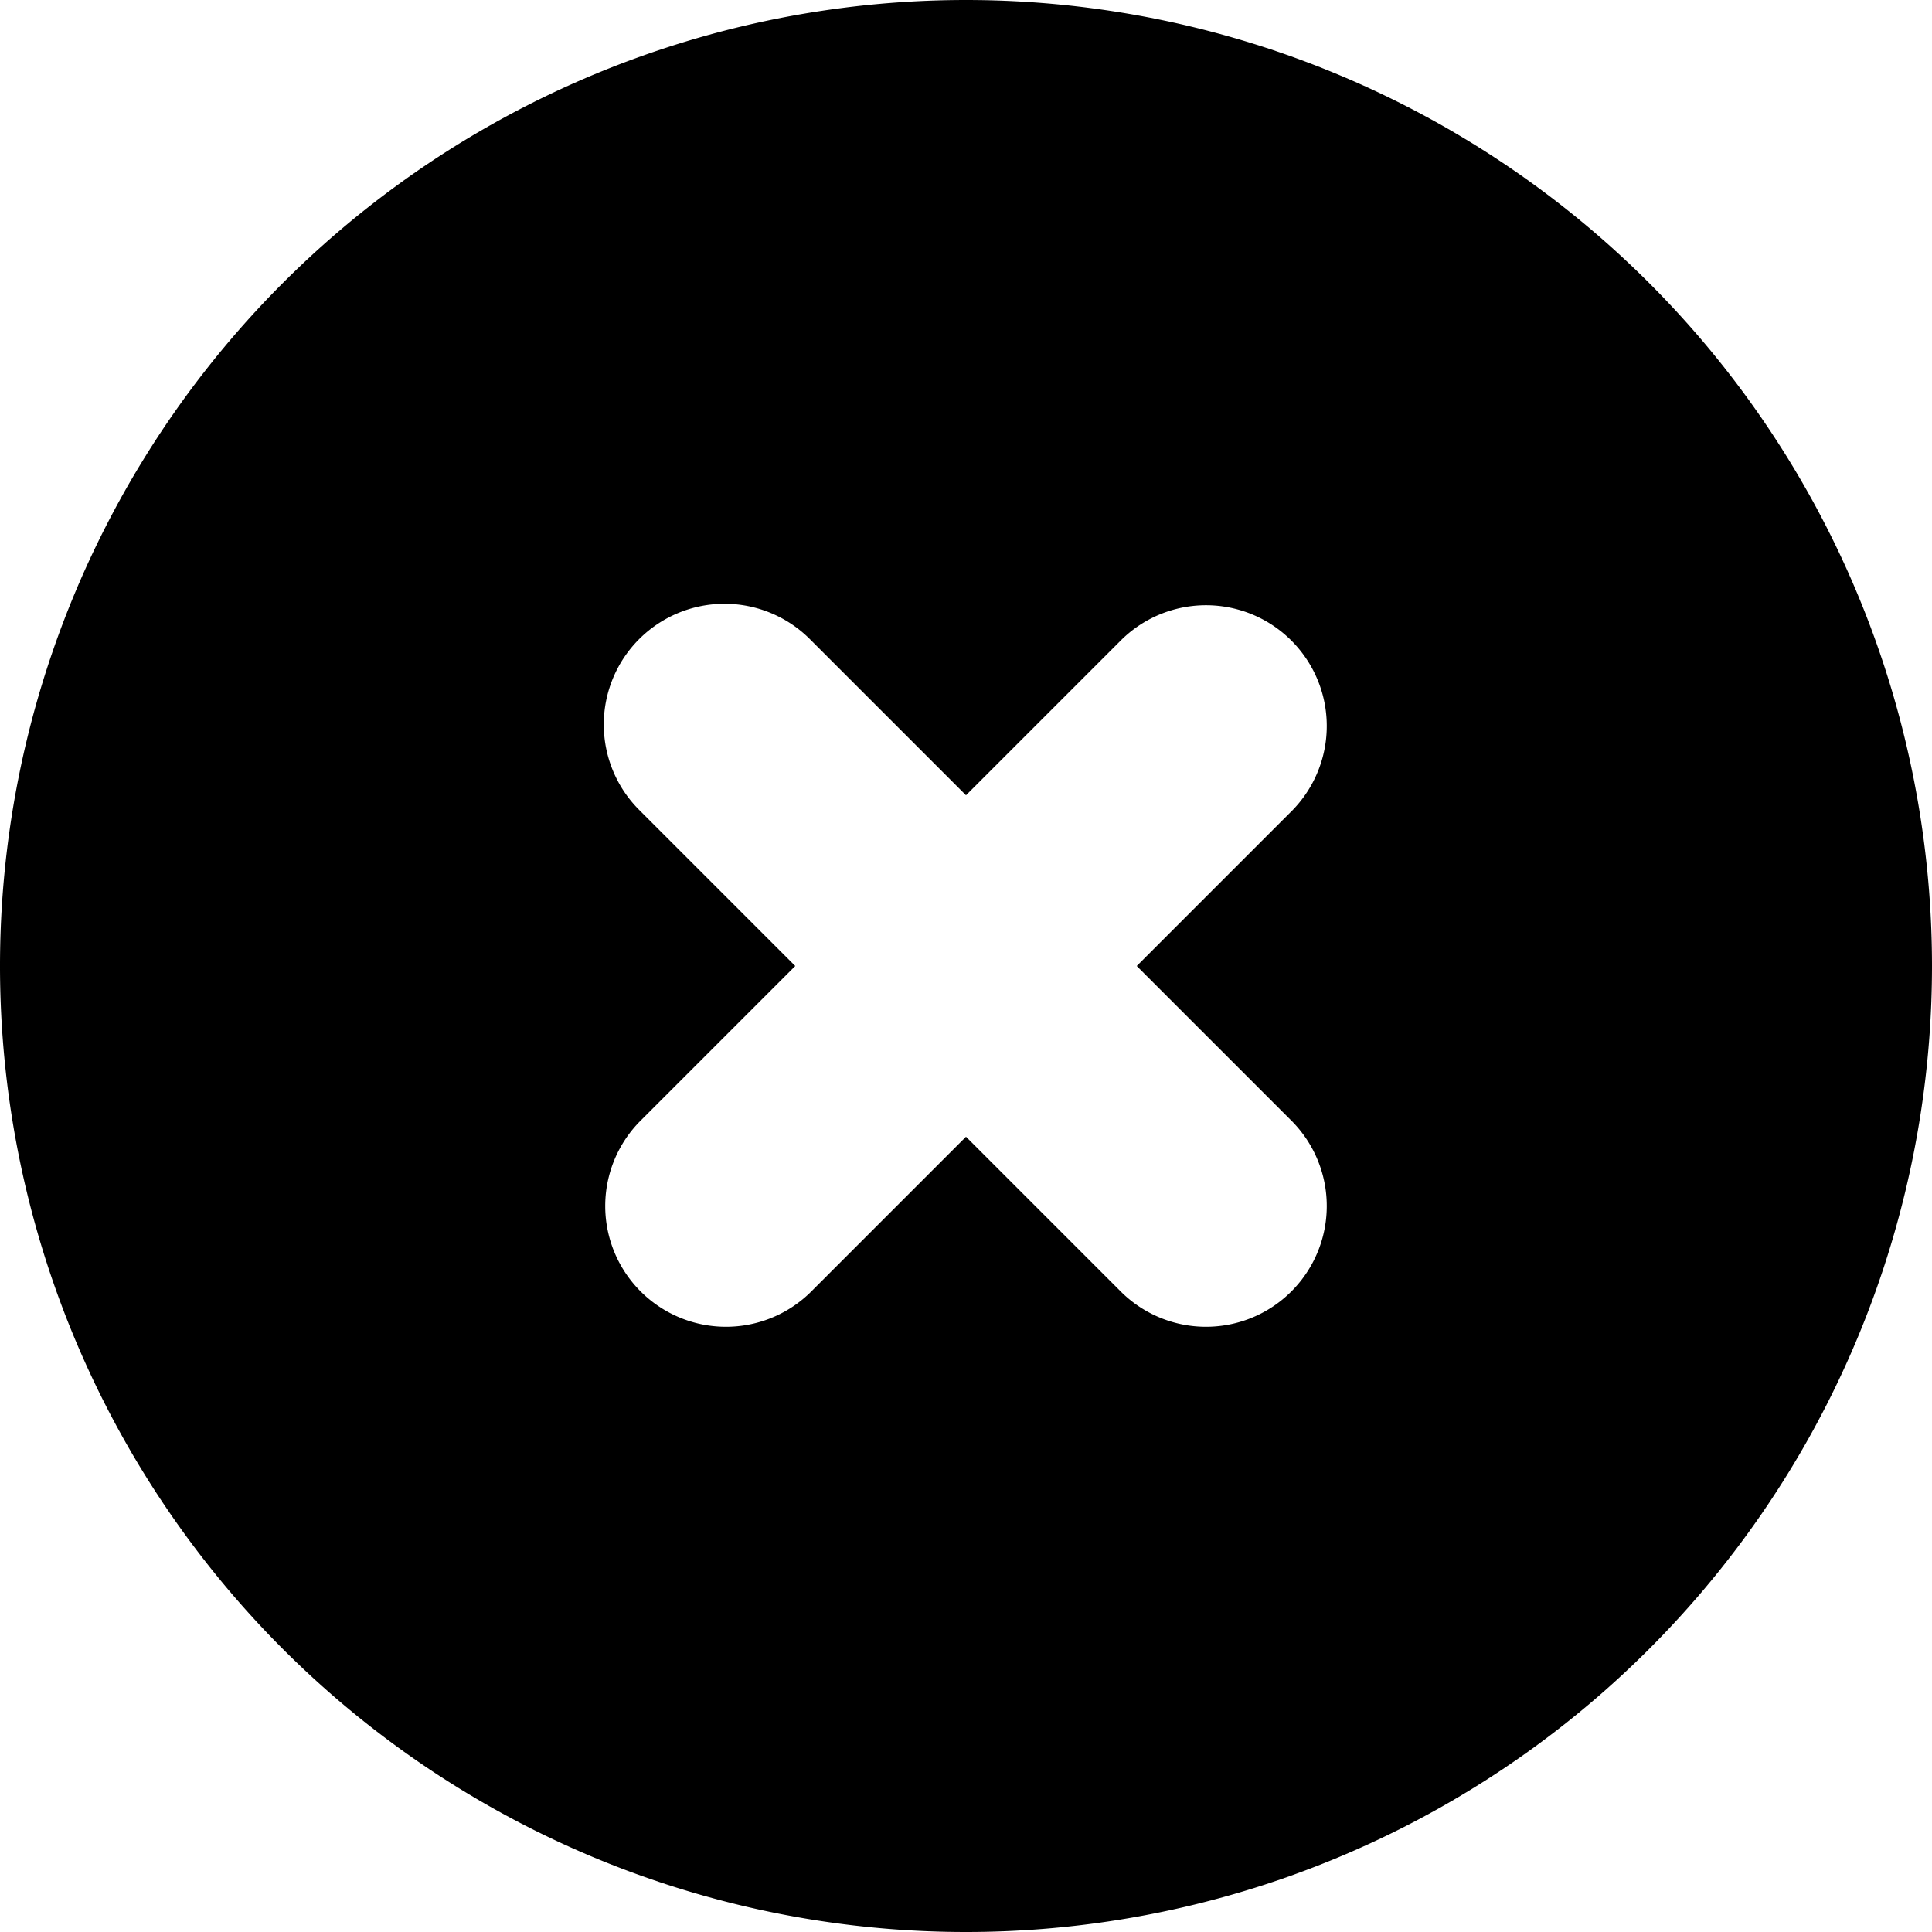 <svg xmlns="http://www.w3.org/2000/svg" viewBox="0 0 16 16">
  <path
    fill-rule="evenodd"
    d="M8 16A8 8 0 1 0 8 0a8 8 0 0 0 0 16ZM5.293 5.293a1 1 0 0 1 1.414 0L8 6.586l1.293-1.293a1 1 0 0 1 1.414 1.414L9.414 8l1.293 1.293a1 1 0 0 1-1.414 1.414L8 9.414l-1.293 1.293a1 1 0 0 1-1.414-1.414L6.586 8 5.293 6.707a1 1 0 0 1 0-1.414Z"
    clip-rule="evenodd"
  />
</svg>
